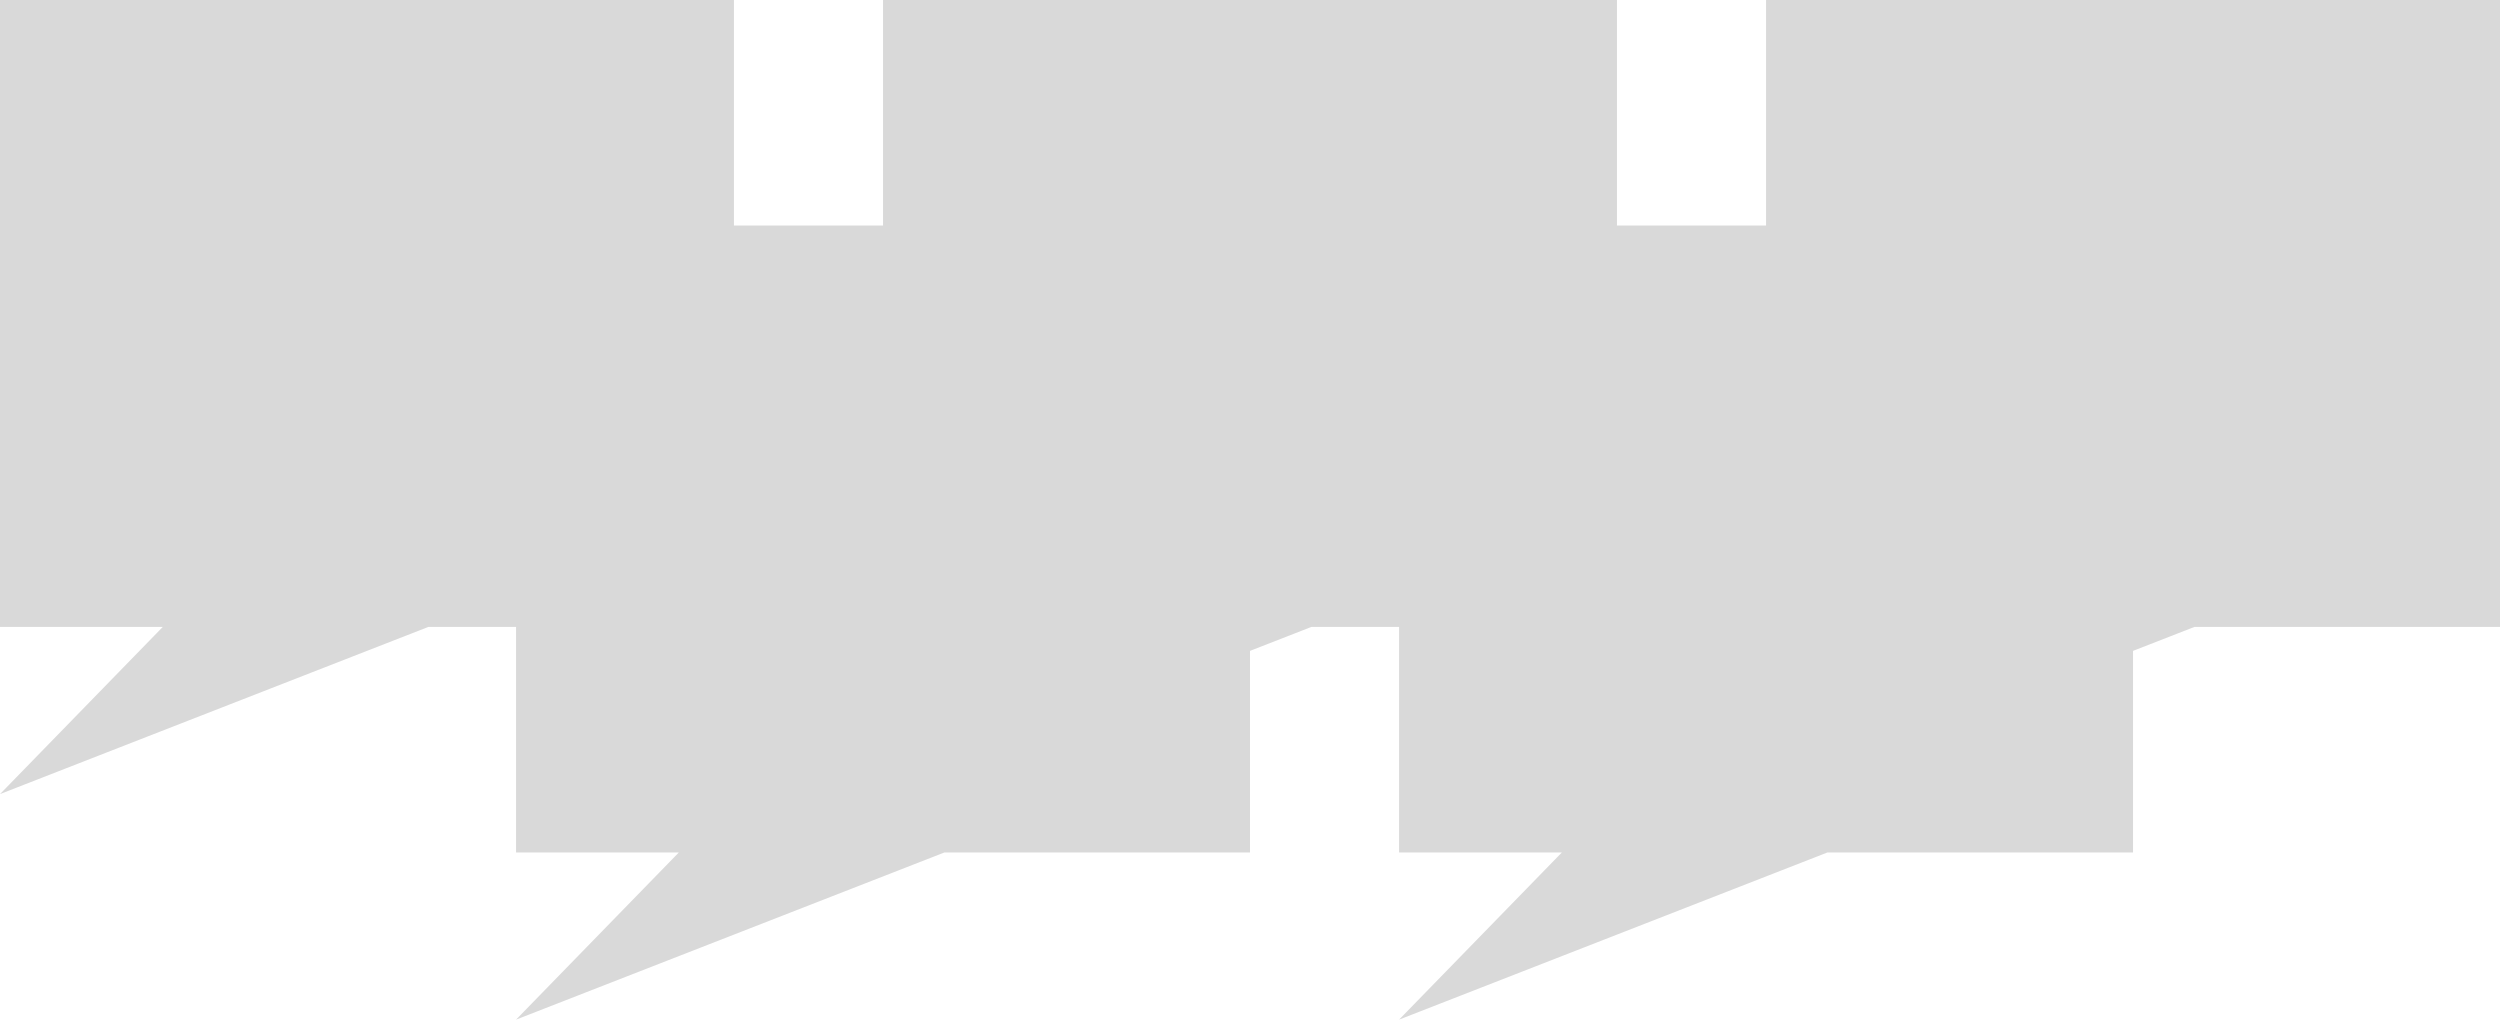 <svg width="654" height="267" viewBox="0 0 654 267" fill="none" xmlns="http://www.w3.org/2000/svg">
<path d="M192 59H231V0H423V59H462V0H654V164H574.067L558 170.27V223H478.067L366 266.734L408.585 223H366V164H343.067L327 170.27V223H247.067L135 266.734L177.585 223H135V164H112.067L0 207.734L42.585 164H0V0H192V59Z" fill="#D9D9D9"/>
</svg>
